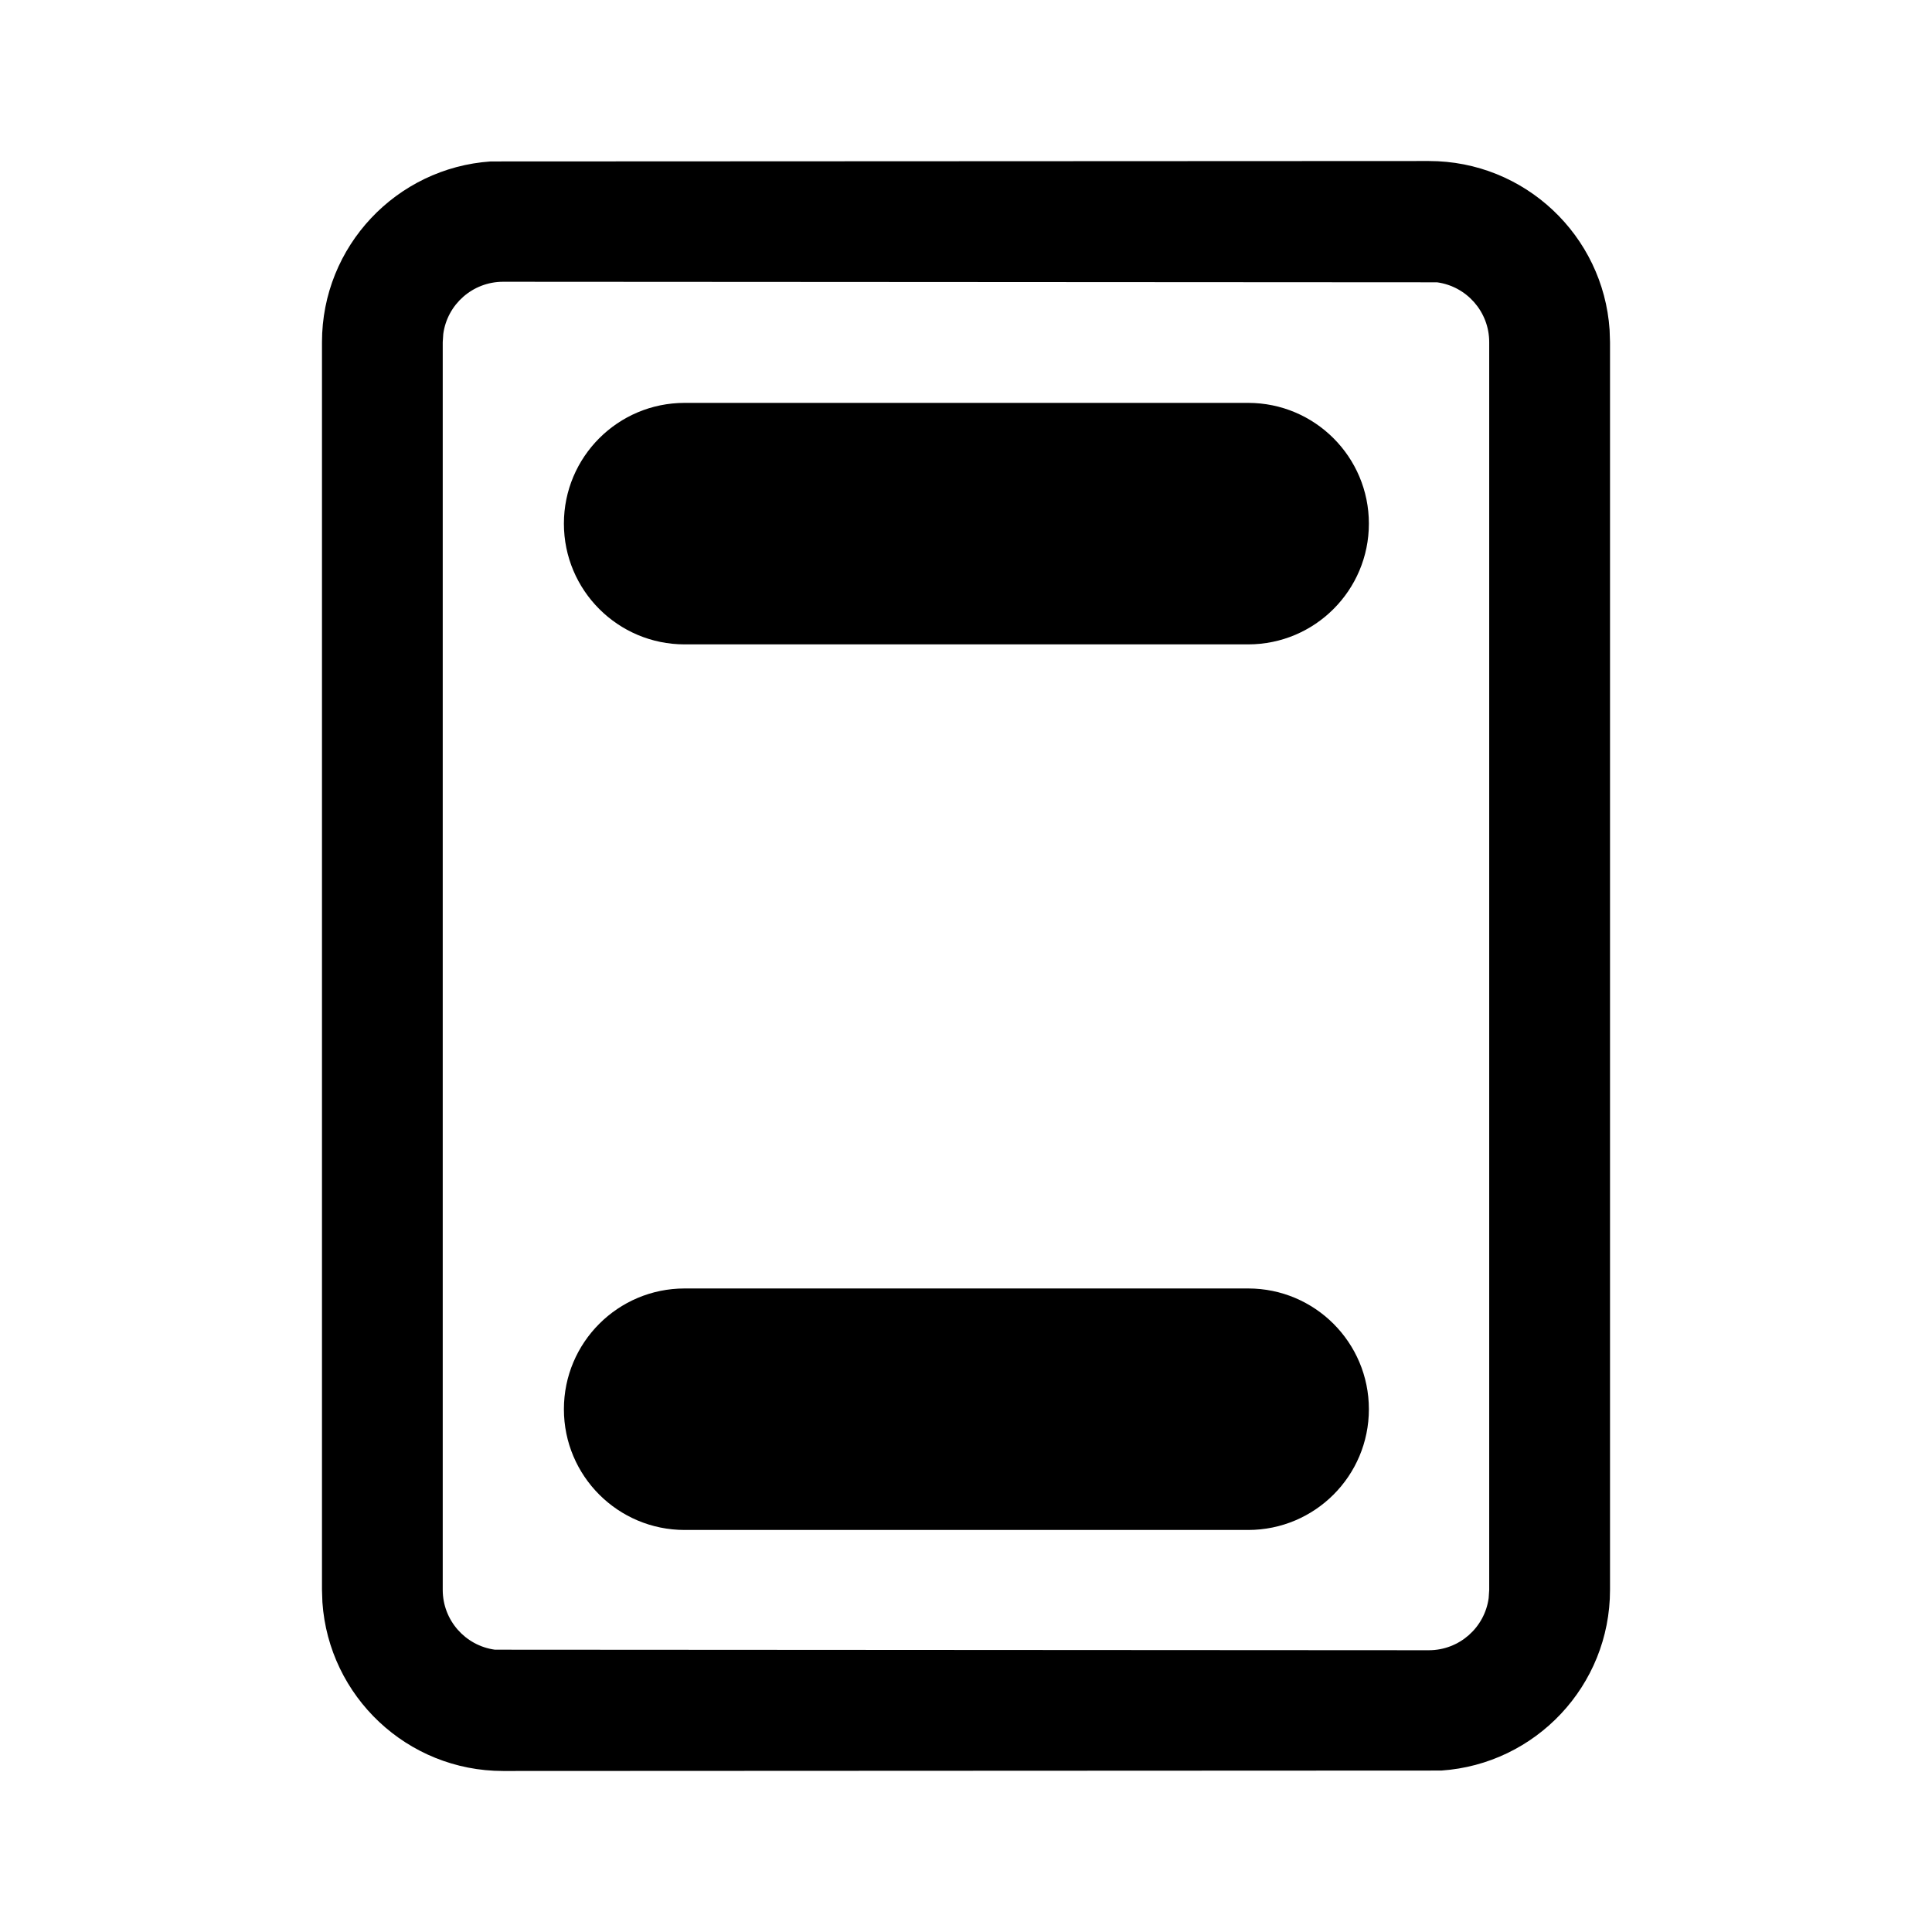 <!-- Generated by IcoMoon.io -->
<svg version="1.1" xmlns="http://www.w3.org/2000/svg" width="32" height="32" viewBox="0 0 32 32">
<title>document-header-footer</title>
<path d="M9.34 8.673c0-1.105 0.895-2 2-2h9.333c1.105 0 2 0.896 2 2s-0.895 2-2 2h-9.333c-1.105 0-2-0.896-2-2zM9.34 23.341c0-1.105 0.895-2 2-2h9.333c1.105 0 2 0.895 2 2s-0.895 2-2 2h-9.333c-1.105 0-2-0.895-2-2zM26.66 5.462c-0.106-1.561-1.405-2.795-2.993-2.795l-15.539 0.007c-1.561 0.106-2.795 1.405-2.795 2.993v20.666l0.007 0.205c0.106 1.561 1.405 2.795 2.993 2.795l15.539-0.007c1.561-0.106 2.795-1.405 2.795-2.993v-20.666l-0.007-0.205zM8.333 4.667l15.469 0.009c0.488 0.066 0.864 0.485 0.864 0.991v20.666l-0.009 0.136c-0.066 0.488-0.485 0.864-0.991 0.864l-15.469-0.009c-0.488-0.066-0.864-0.485-0.864-0.991v-20.666l0.009-0.136c0.066-0.488 0.485-0.864 0.991-0.864z"></path>
</svg>
